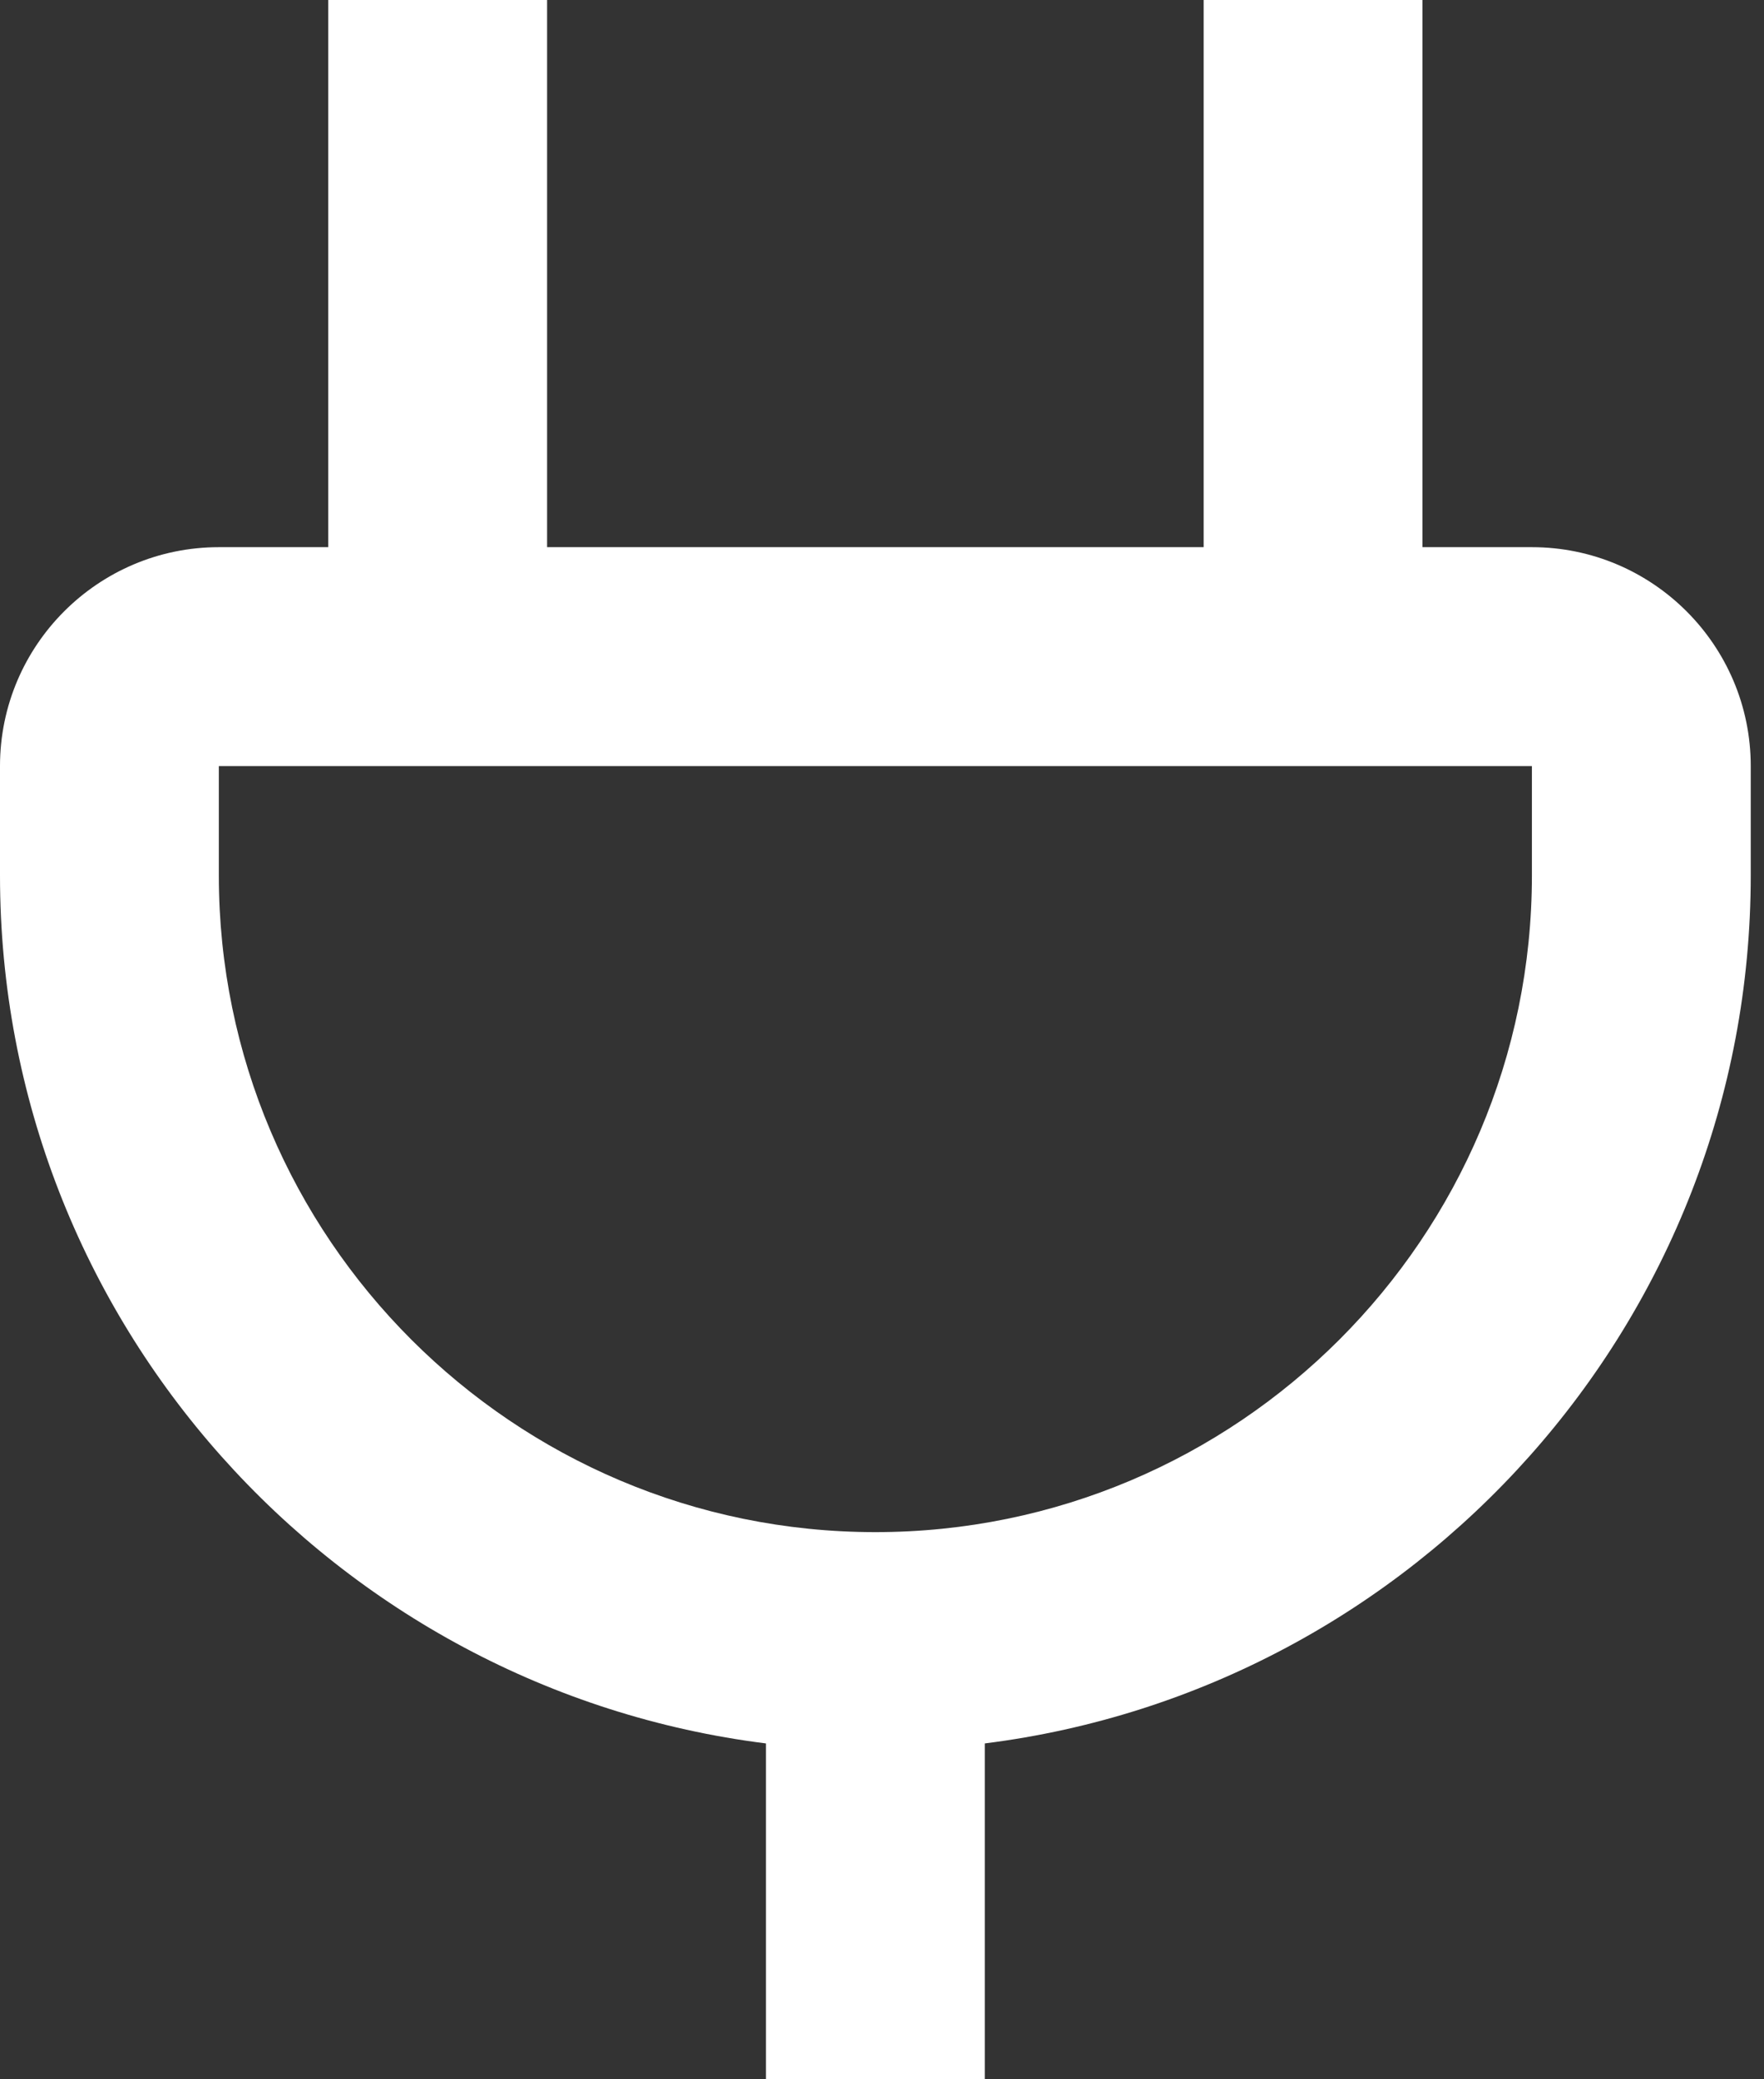 <?xml version="1.0" standalone="no"?>
<svg version="1.1" preserveAspectRatio="xMidYMid meet" viewBox="0 0 56 66" class="ng-element" data-id="3039ac5a101dc94618eb661800a554bf" style="mix-blend-mode: normal; overflow: visible; width: 56px; height: 66px; filter: none;" xmlns="http://www.w3.org/2000/svg"><rect x="0" y="0" width="56" height="66" fill="#333333" stroke="none"/><title>Fill 1593847A984C-A66C-4F3B-AD9B-C35C357A4C3D</title><desc>Created with Sketch.</desc><defs/><g id="Page-1" stroke="none" stroke-width="1" fill="none" fill-rule="evenodd">
        <g id="A3-Setup" transform="translate(-297, -157)" fill="#FFFFFF">
            <g id="Group-22" transform="translate(297, 157)">
                <path d="M48.632,27.789 C48.632,39.284 39.284,48.632 27.789,48.632 C16.295,48.632 6.947,39.284 6.947,27.789 L6.947,24.316 L48.632,24.316 L48.632,27.789 Z M48.632,17.368 L45.158,17.368 L45.158,0 L38.211,0 L38.211,17.368 L17.368,17.368 L17.368,0 L10.421,0 L10.421,17.368 L6.947,17.368 C3.116,17.368 0,20.484 0,24.316 L0,27.789 C0,41.934 10.629,53.62 24.316,55.339 L24.316,66 L31.263,66 L31.263,55.339 C44.949,53.62 55.579,41.934 55.579,27.789 L55.579,24.316 C55.579,20.484 52.463,17.368 48.632,17.368 L48.632,17.368 Z" id="Fill-1593" vector-effect="non-scaling-stroke"/>
            </g>
        </g>
    </g></svg>
